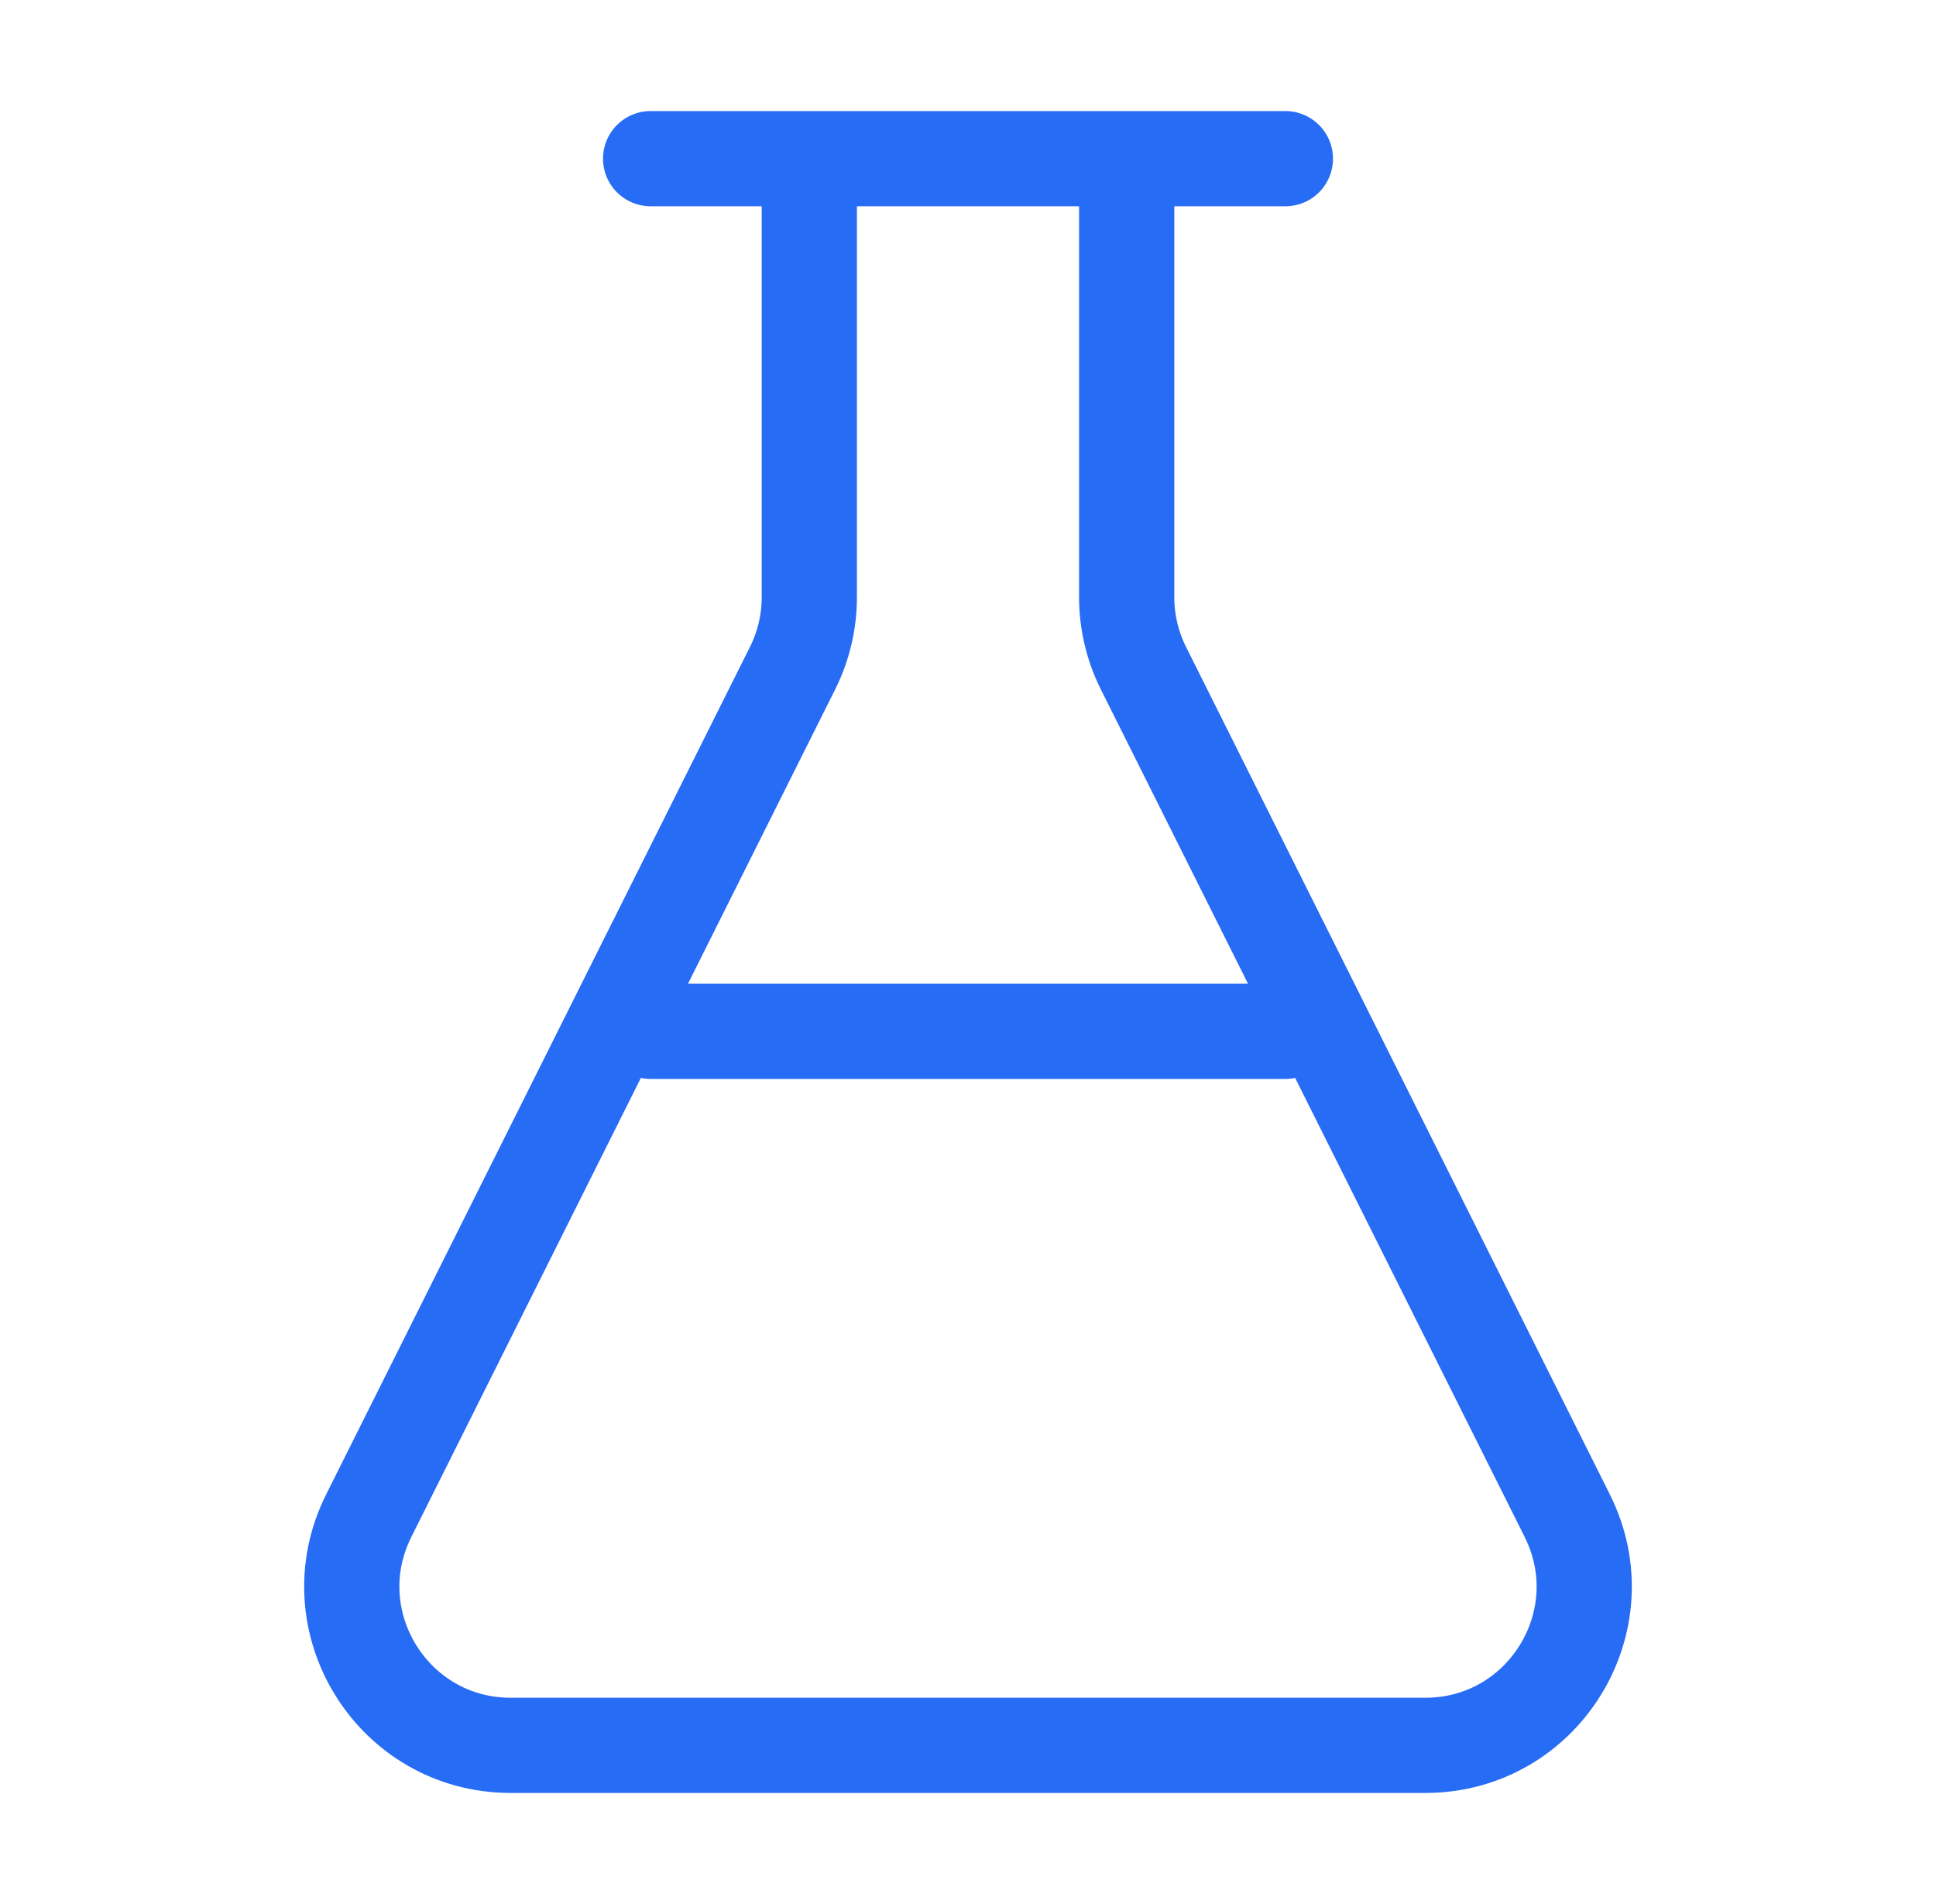 <svg width="61" height="60" viewBox="0 0 61 60" fill="none" xmlns="http://www.w3.org/2000/svg">
<path d="M20.5 5H40.5M20.5 32.5H40.5M25.5 5H35.5V18.82C35.5 19.596 35.681 20.361 36.028 21.056L49.382 47.764C51.044 51.088 48.627 55 44.91 55H16.09C12.373 55 9.956 51.088 11.618 47.764L24.972 21.056C25.32 20.361 25.5 19.596 25.5 18.82V5Z" stroke="#276CF4" stroke-width="3" stroke-linecap="round" stroke-linejoin="round"/>
</svg>
